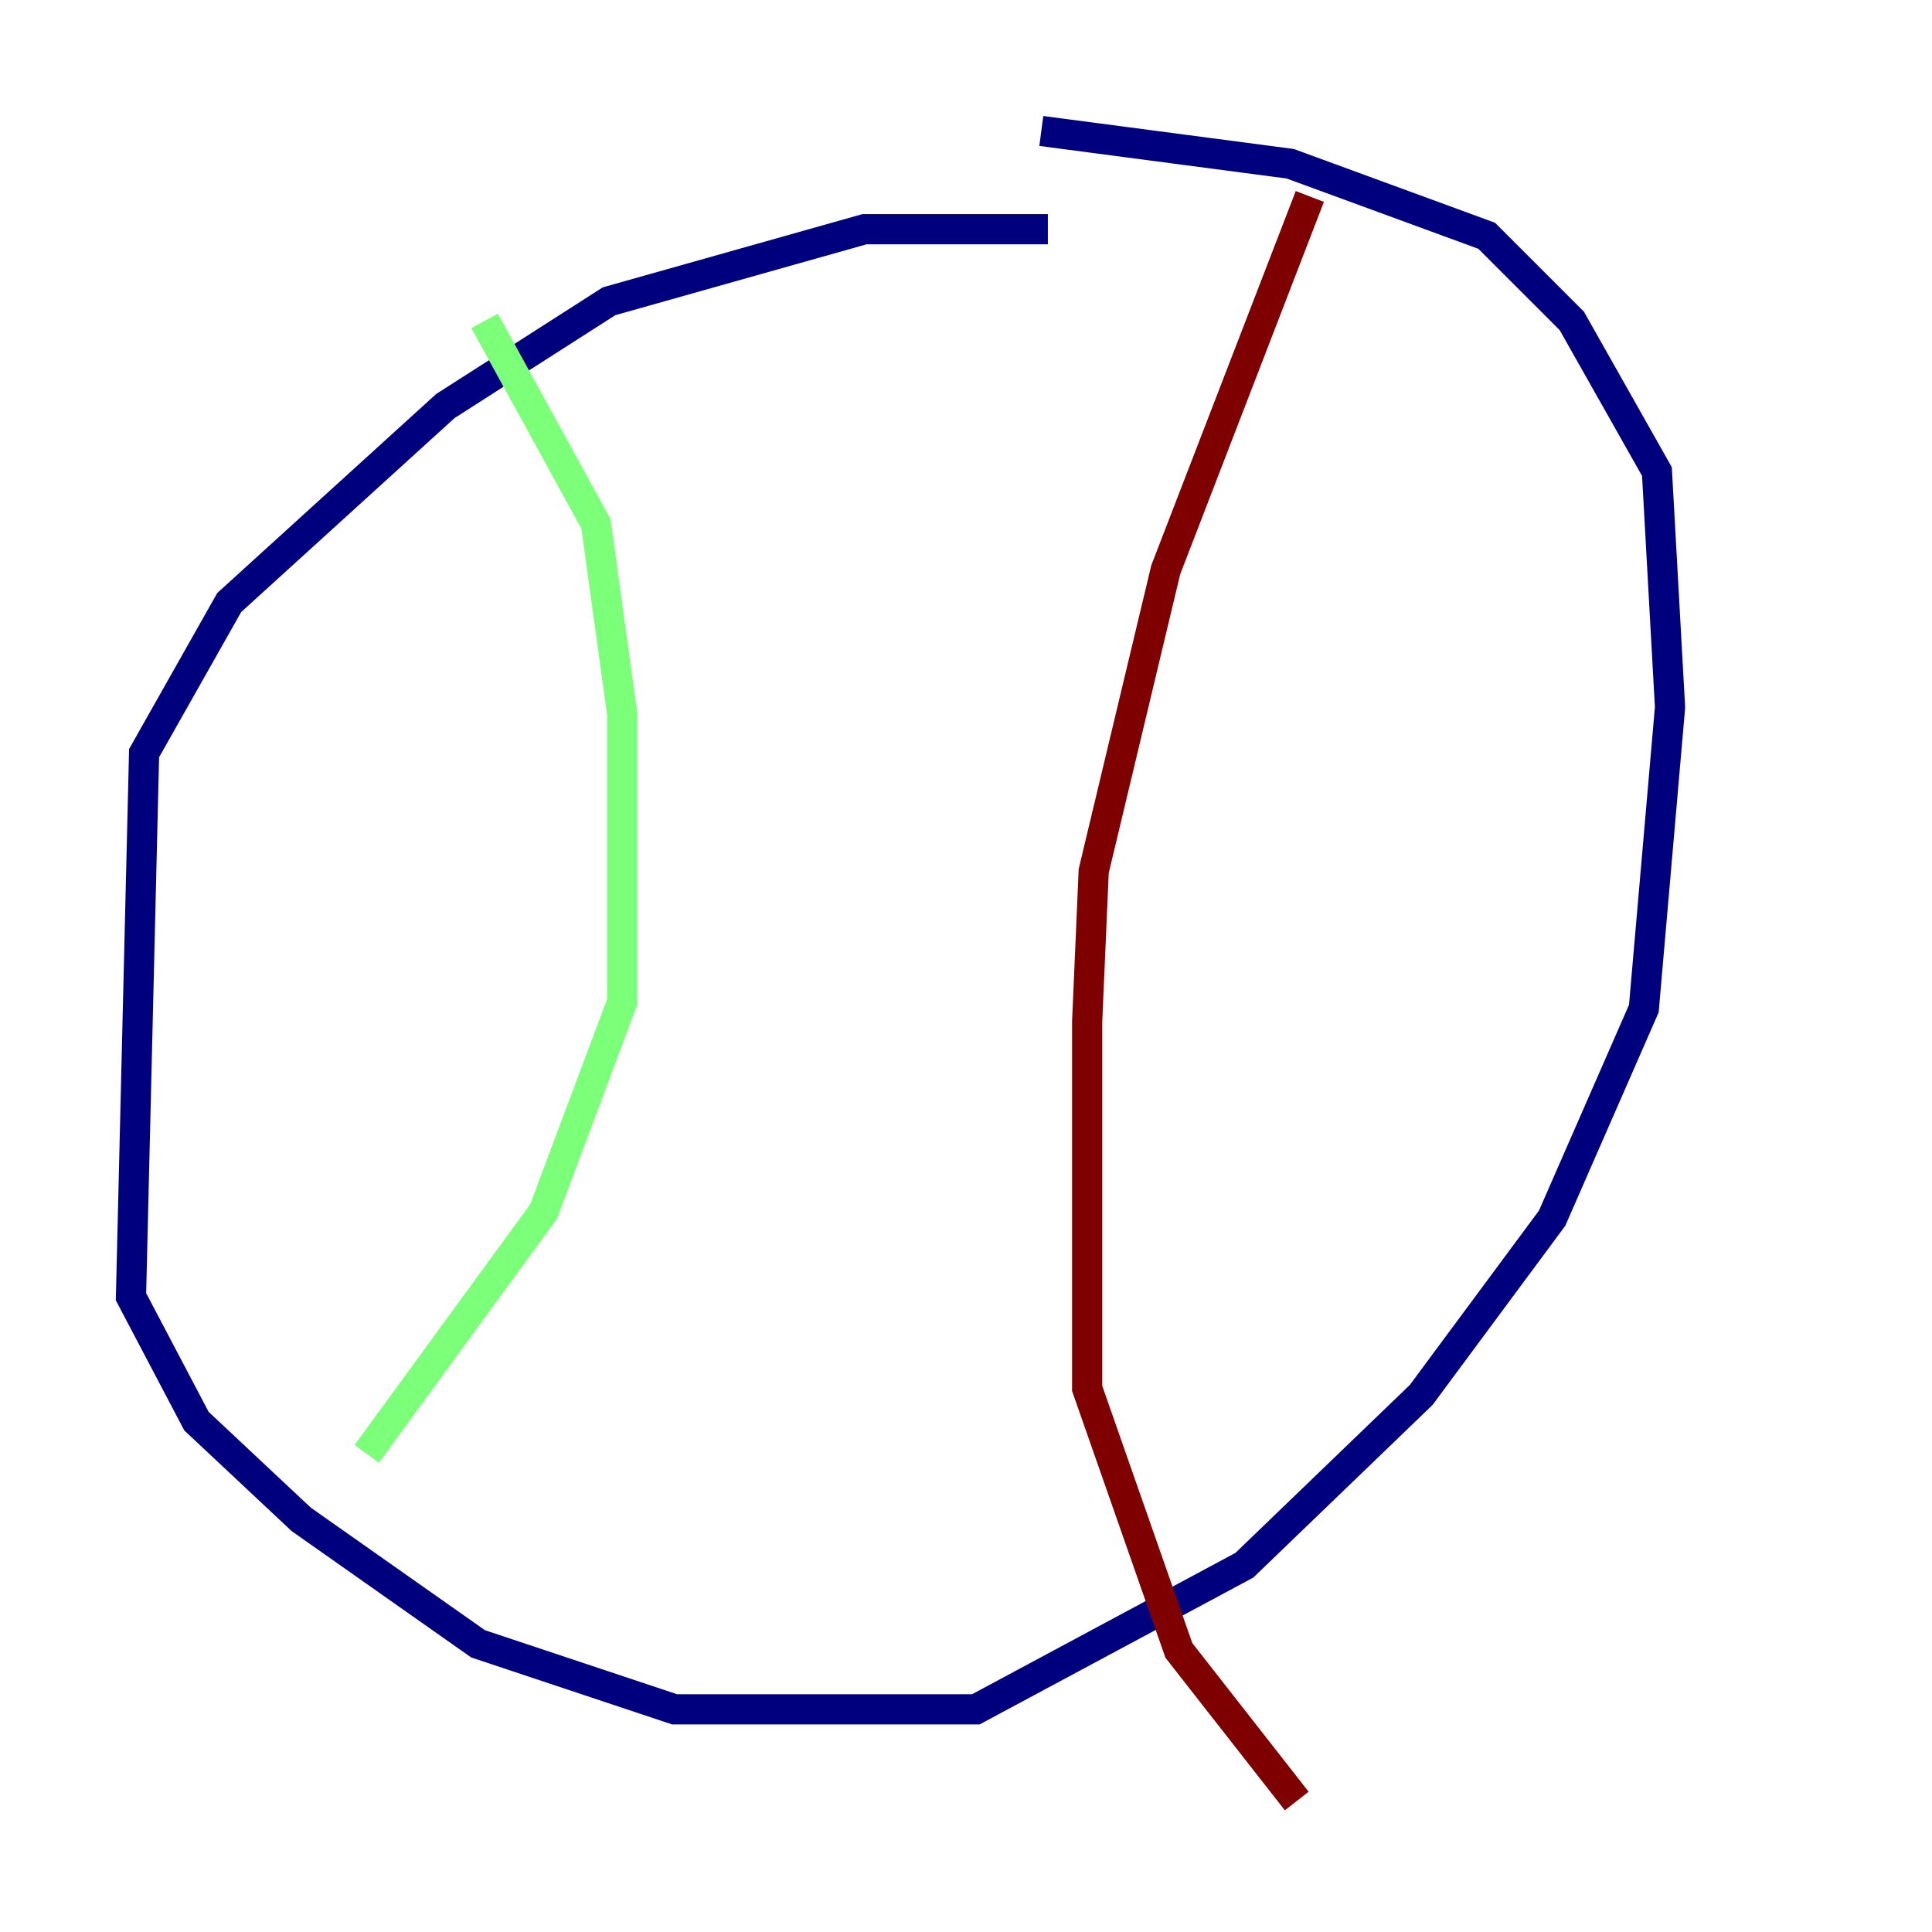 <?xml version="1.0" encoding="utf-8" ?>
<svg baseProfile="tiny" height="128" version="1.2" viewBox="0,0,128,128" width="128" xmlns="http://www.w3.org/2000/svg" xmlns:ev="http://www.w3.org/2001/xml-events" xmlns:xlink="http://www.w3.org/1999/xlink"><defs /><polyline fill="none" points="69.424,15.186 57.275,15.186 40.352,19.959 29.505,26.902 15.186,39.919 9.546,49.898 8.678,85.912 13.017,94.156 19.959,100.664 31.675,108.909 44.691,113.248 64.651,113.248 82.441,103.702 94.156,92.42 102.834,80.705 108.909,66.82 110.644,46.861 109.776,31.241 104.136,21.261 98.495,15.62 85.478,10.848 68.99,8.678" stroke="#00007f" stroke-width="2" /><polyline fill="none" points="32.108,21.261 39.485,34.712 41.22,47.295 41.22,66.386 36.014,80.271 24.298,96.325" stroke="#7cff79" stroke-width="2" /><polyline fill="none" points="86.78,13.017 77.234,37.749 72.461,57.709 72.027,67.688 72.027,91.986 78.102,109.342 85.912,119.322" stroke="#7f0000" stroke-width="2" /></svg>